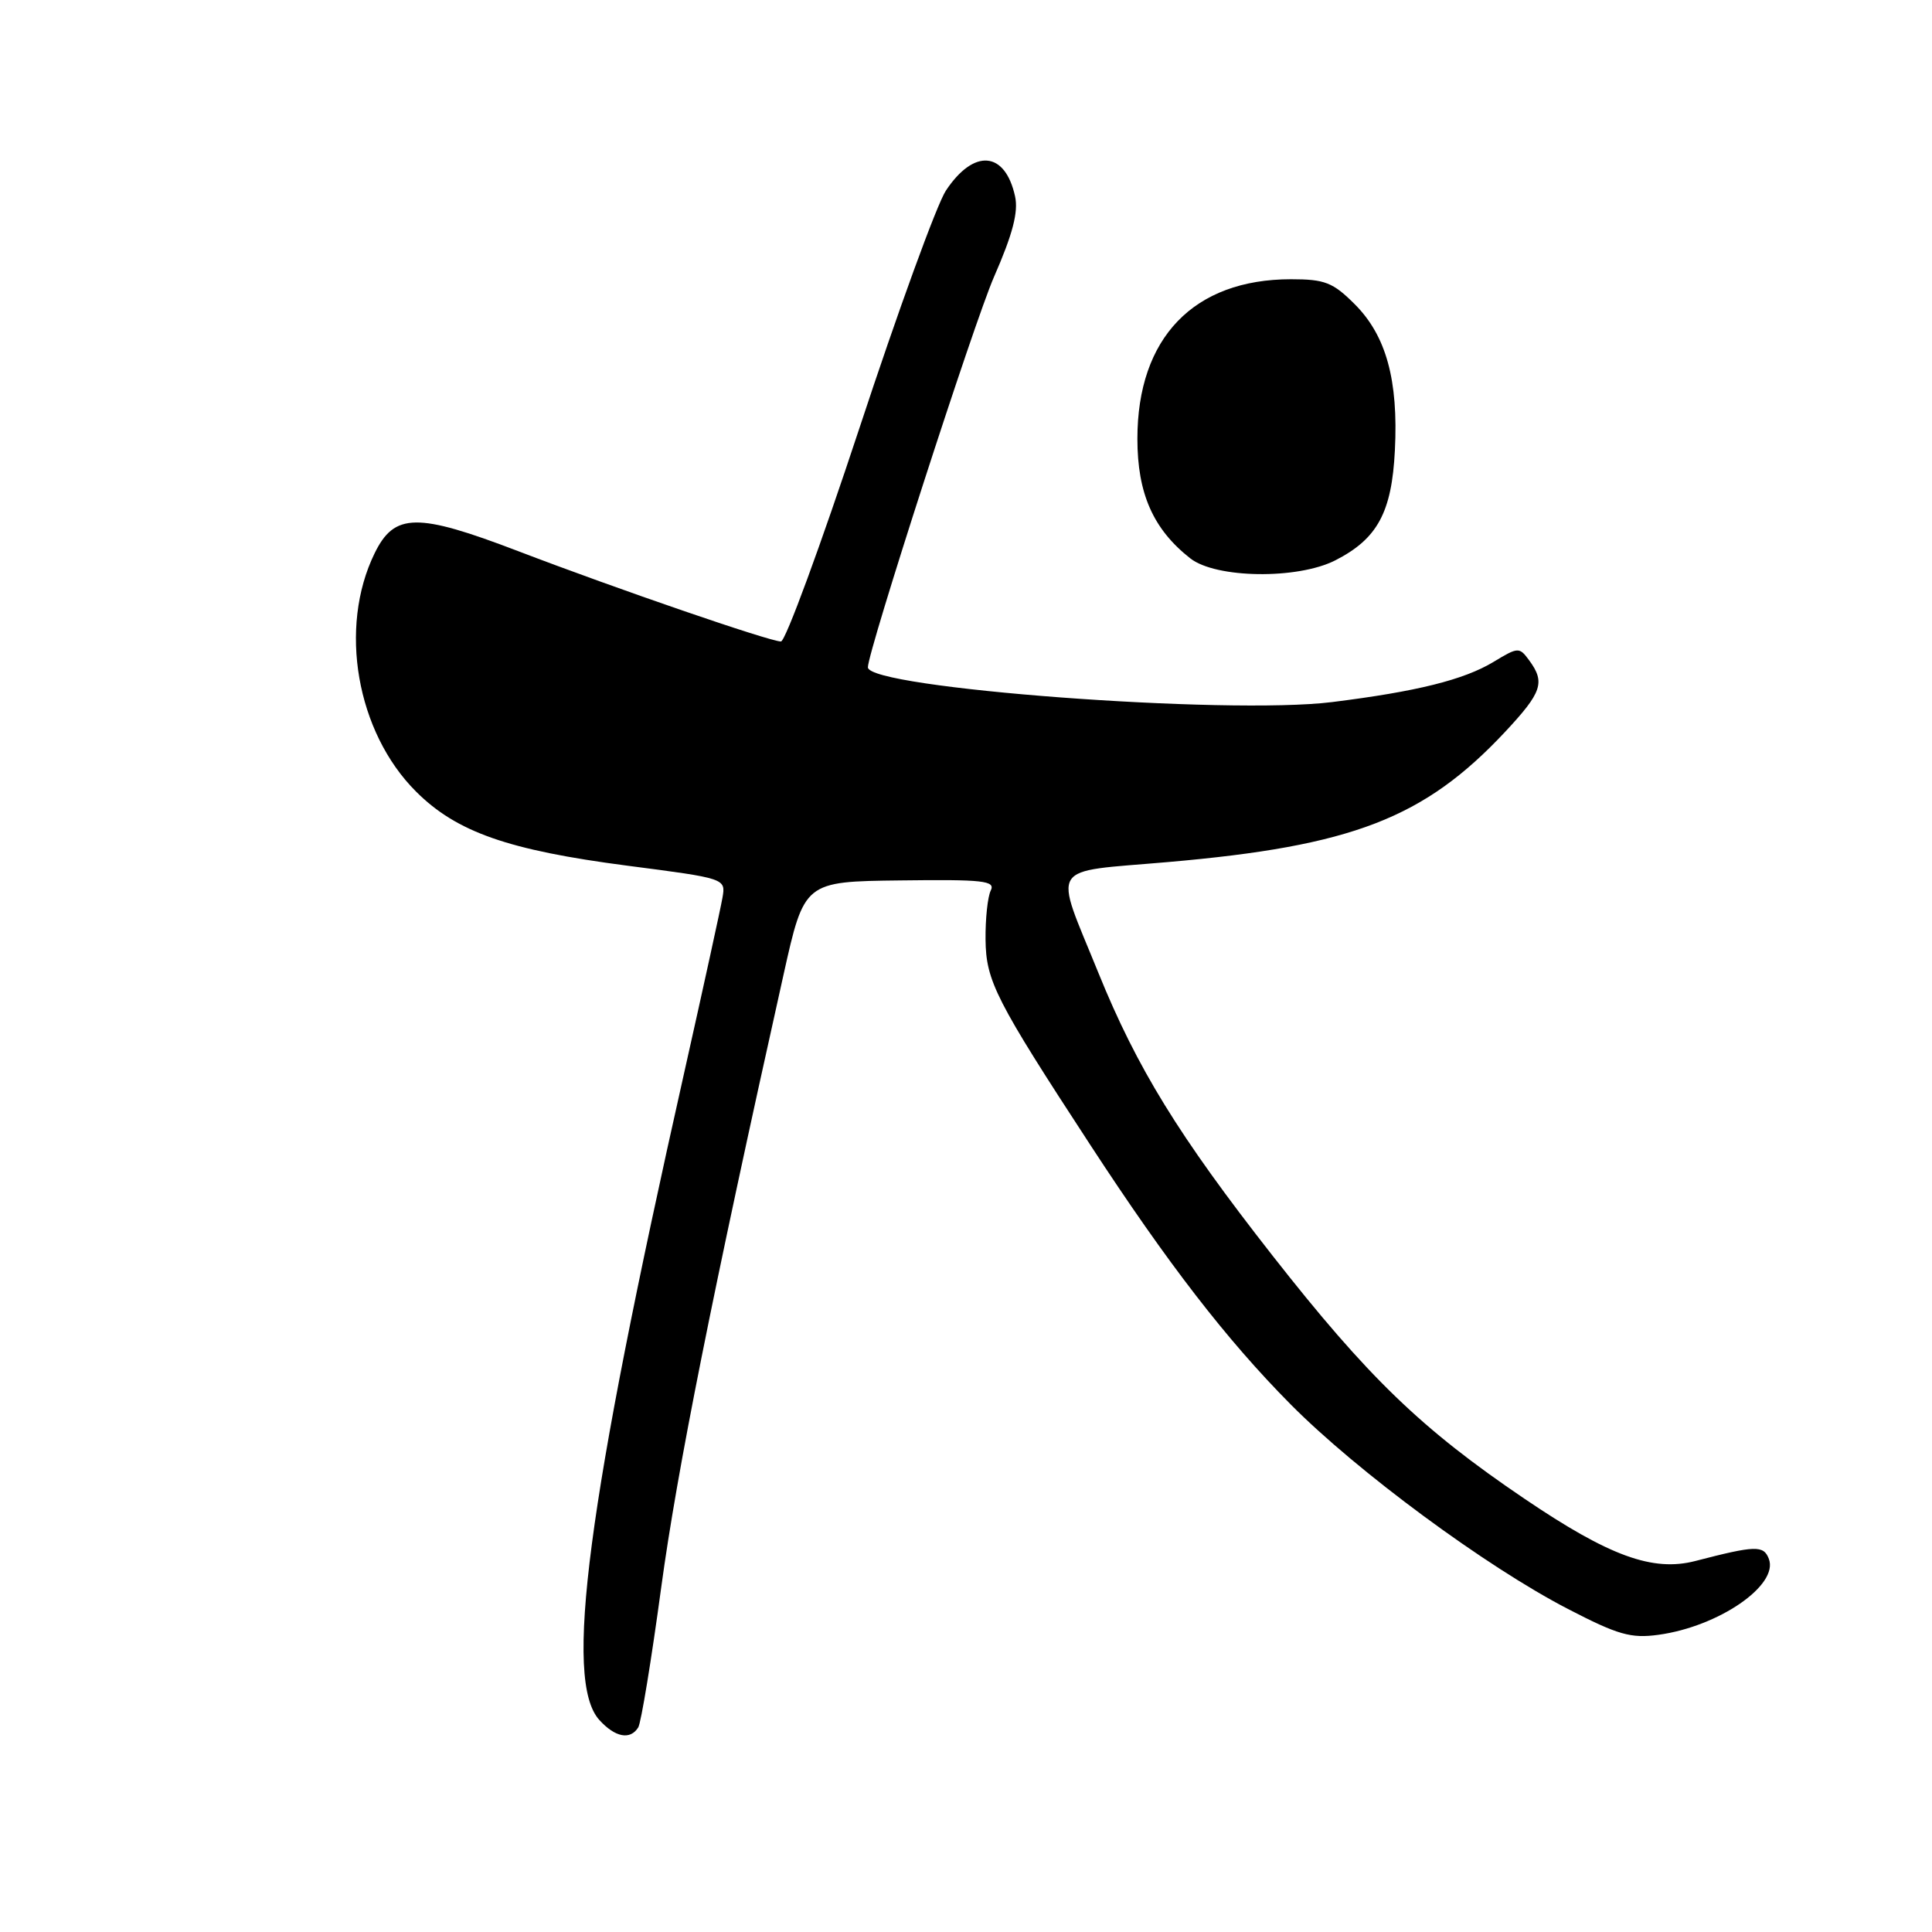 <?xml version="1.0" encoding="UTF-8" standalone="no"?>
<!DOCTYPE svg PUBLIC "-//W3C//DTD SVG 1.1//EN" "http://www.w3.org/Graphics/SVG/1.1/DTD/svg11.dtd" >
<svg xmlns="http://www.w3.org/2000/svg" xmlns:xlink="http://www.w3.org/1999/xlink" version="1.1" viewBox="0 0 256 256">
 <g >
 <path fill="currentColor"
d=" M 84.57 228.89 C 84.95 228.28 86.32 219.91 87.62 210.30 C 89.71 194.92 94.39 171.44 103.82 129.16 C 106.57 116.81 106.57 116.81 119.30 116.66 C 130.31 116.52 131.92 116.70 131.28 118.00 C 130.87 118.83 130.56 121.75 130.59 124.50 C 130.65 130.00 131.91 132.48 144.51 151.77 C 154.73 167.43 162.52 177.51 171.00 186.07 C 179.85 195.00 196.90 207.58 207.77 213.20 C 214.39 216.63 216.11 217.12 219.75 216.62 C 227.74 215.53 235.72 210.04 234.38 206.55 C 233.68 204.74 232.62 204.77 224.64 206.84 C 219.00 208.30 213.24 206.20 202.03 198.61 C 188.32 189.33 181.28 182.53 168.58 166.33 C 156.18 150.50 150.67 141.54 145.54 128.90 C 139.58 114.21 138.70 115.63 154.73 114.23 C 179.19 112.11 188.71 108.43 199.44 96.97 C 204.32 91.74 204.77 90.43 202.64 87.52 C 201.32 85.72 201.18 85.72 197.89 87.71 C 193.96 90.08 187.73 91.63 176.50 93.03 C 162.55 94.76 115.00 91.19 115.00 88.42 C 115.00 86.28 129.08 42.69 131.71 36.69 C 134.19 31.03 134.96 28.08 134.50 26.01 C 133.18 20.01 129.05 19.66 125.34 25.25 C 124.15 27.04 118.99 41.21 113.87 56.75 C 108.74 72.29 104.07 85.00 103.48 85.00 C 102.00 85.00 81.75 78.04 68.66 73.03 C 55.24 67.90 52.26 67.94 49.63 73.33 C 44.83 83.16 47.23 97.00 55.12 104.88 C 60.49 110.25 67.33 112.65 83.14 114.71 C 96.17 116.40 96.17 116.40 95.73 118.95 C 95.49 120.35 93.22 130.72 90.69 142.00 C 77.74 199.56 74.70 222.70 79.41 227.90 C 81.50 230.21 83.51 230.60 84.57 228.89 Z  M 176.93 74.25 C 182.52 71.40 184.42 67.90 184.83 59.67 C 185.30 50.37 183.68 44.48 179.51 40.31 C 176.62 37.42 175.54 37.00 171.07 37.00 C 158.18 37.00 150.71 44.76 150.71 58.14 C 150.71 65.39 152.80 70.12 157.71 73.98 C 161.10 76.65 171.92 76.80 176.93 74.25 Z "/>
</g>
</svg>